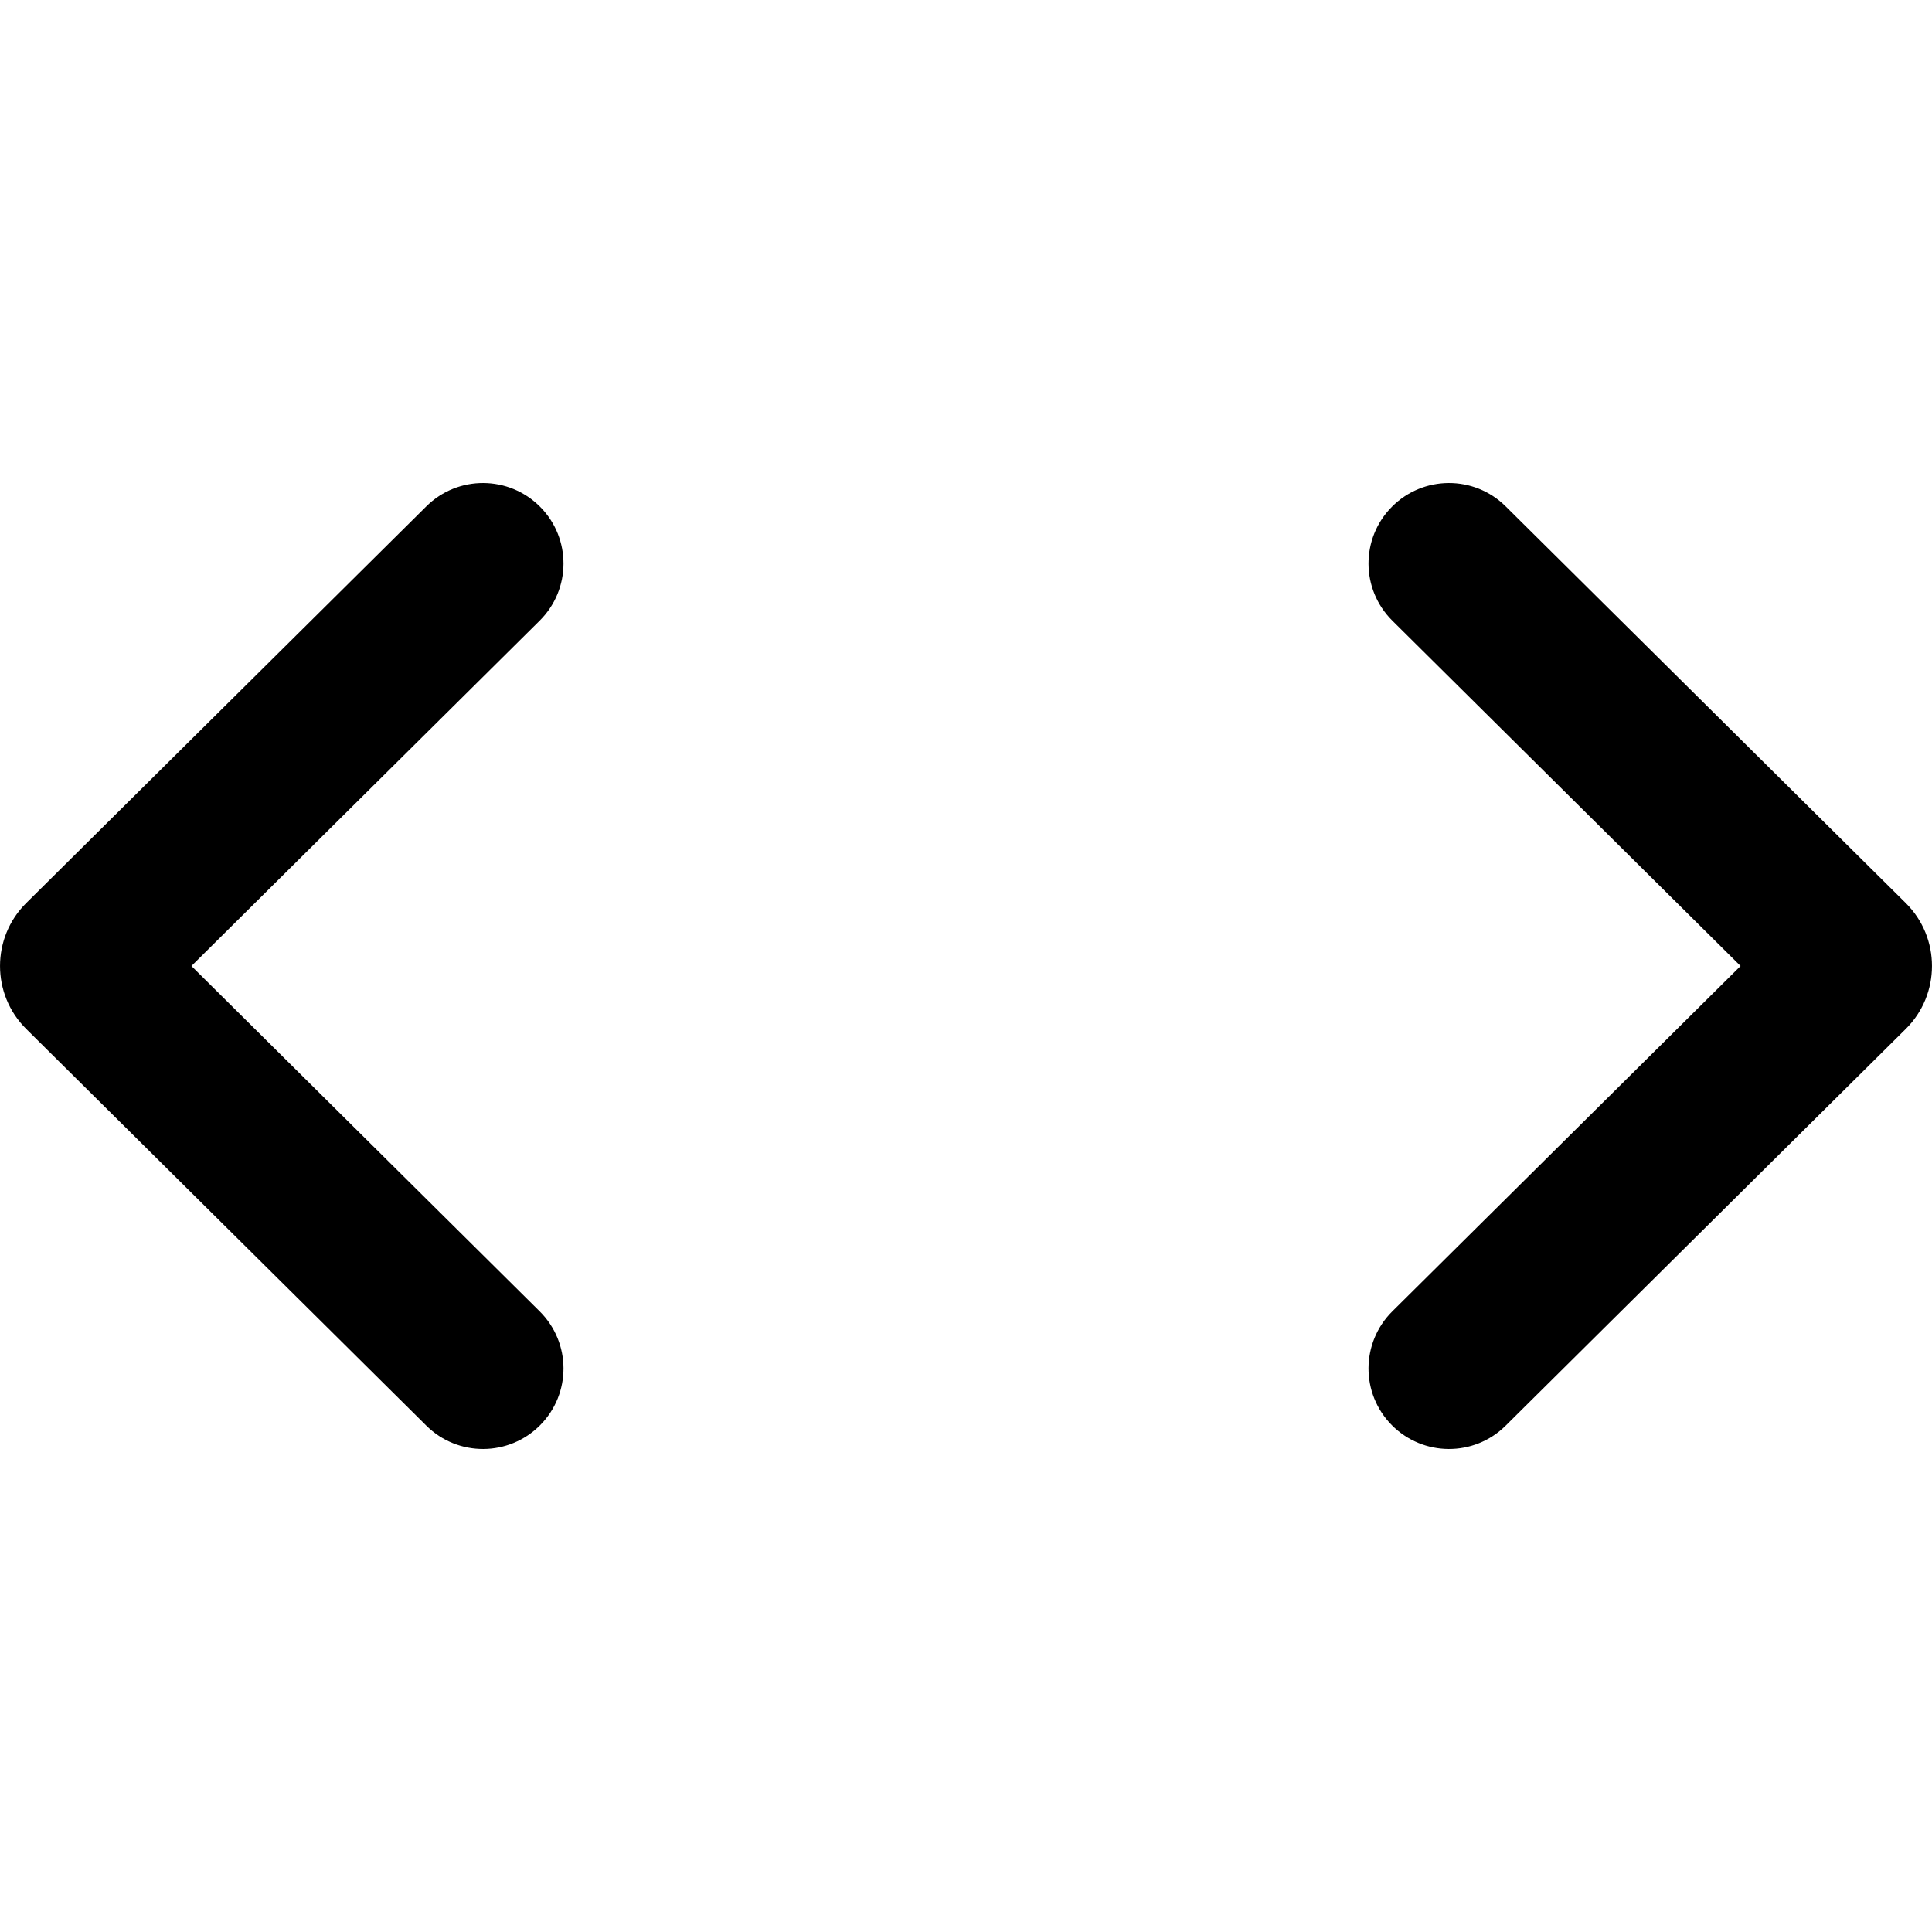 <svg width="24" height="24" viewBox="0 0 24 24" fill="none" xmlns="http://www.w3.org/2000/svg">
<g clip-path="url(#clip0_1607_6080)">
<path fill-rule="evenodd" clip-rule="evenodd" d="M6.71 6.296C7.099 6.688 7.096 7.321 6.704 7.71L2.378 12L6.704 16.29C7.096 16.679 7.099 17.312 6.71 17.704C6.321 18.096 5.688 18.099 5.296 17.71L0.325 12.781C-0.108 12.351 -0.108 11.649 0.325 11.219L5.296 6.29C5.688 5.901 6.321 5.904 6.71 6.296ZM17.29 6.296C17.679 5.904 18.312 5.901 18.704 6.29L23.675 11.219C24.108 11.649 24.108 12.351 23.675 12.781L18.704 17.71C18.312 18.099 17.679 18.096 17.29 17.704C16.901 17.312 16.904 16.679 17.296 16.29L21.622 12L17.296 7.71C16.904 7.321 16.901 6.688 17.29 6.296Z" fill="black"/>
</g>
<defs>
<clipPath id="clip0_1607_6080">
<rect width="24" height="24" fill="white"/>
</clipPath>
</defs>
</svg>
